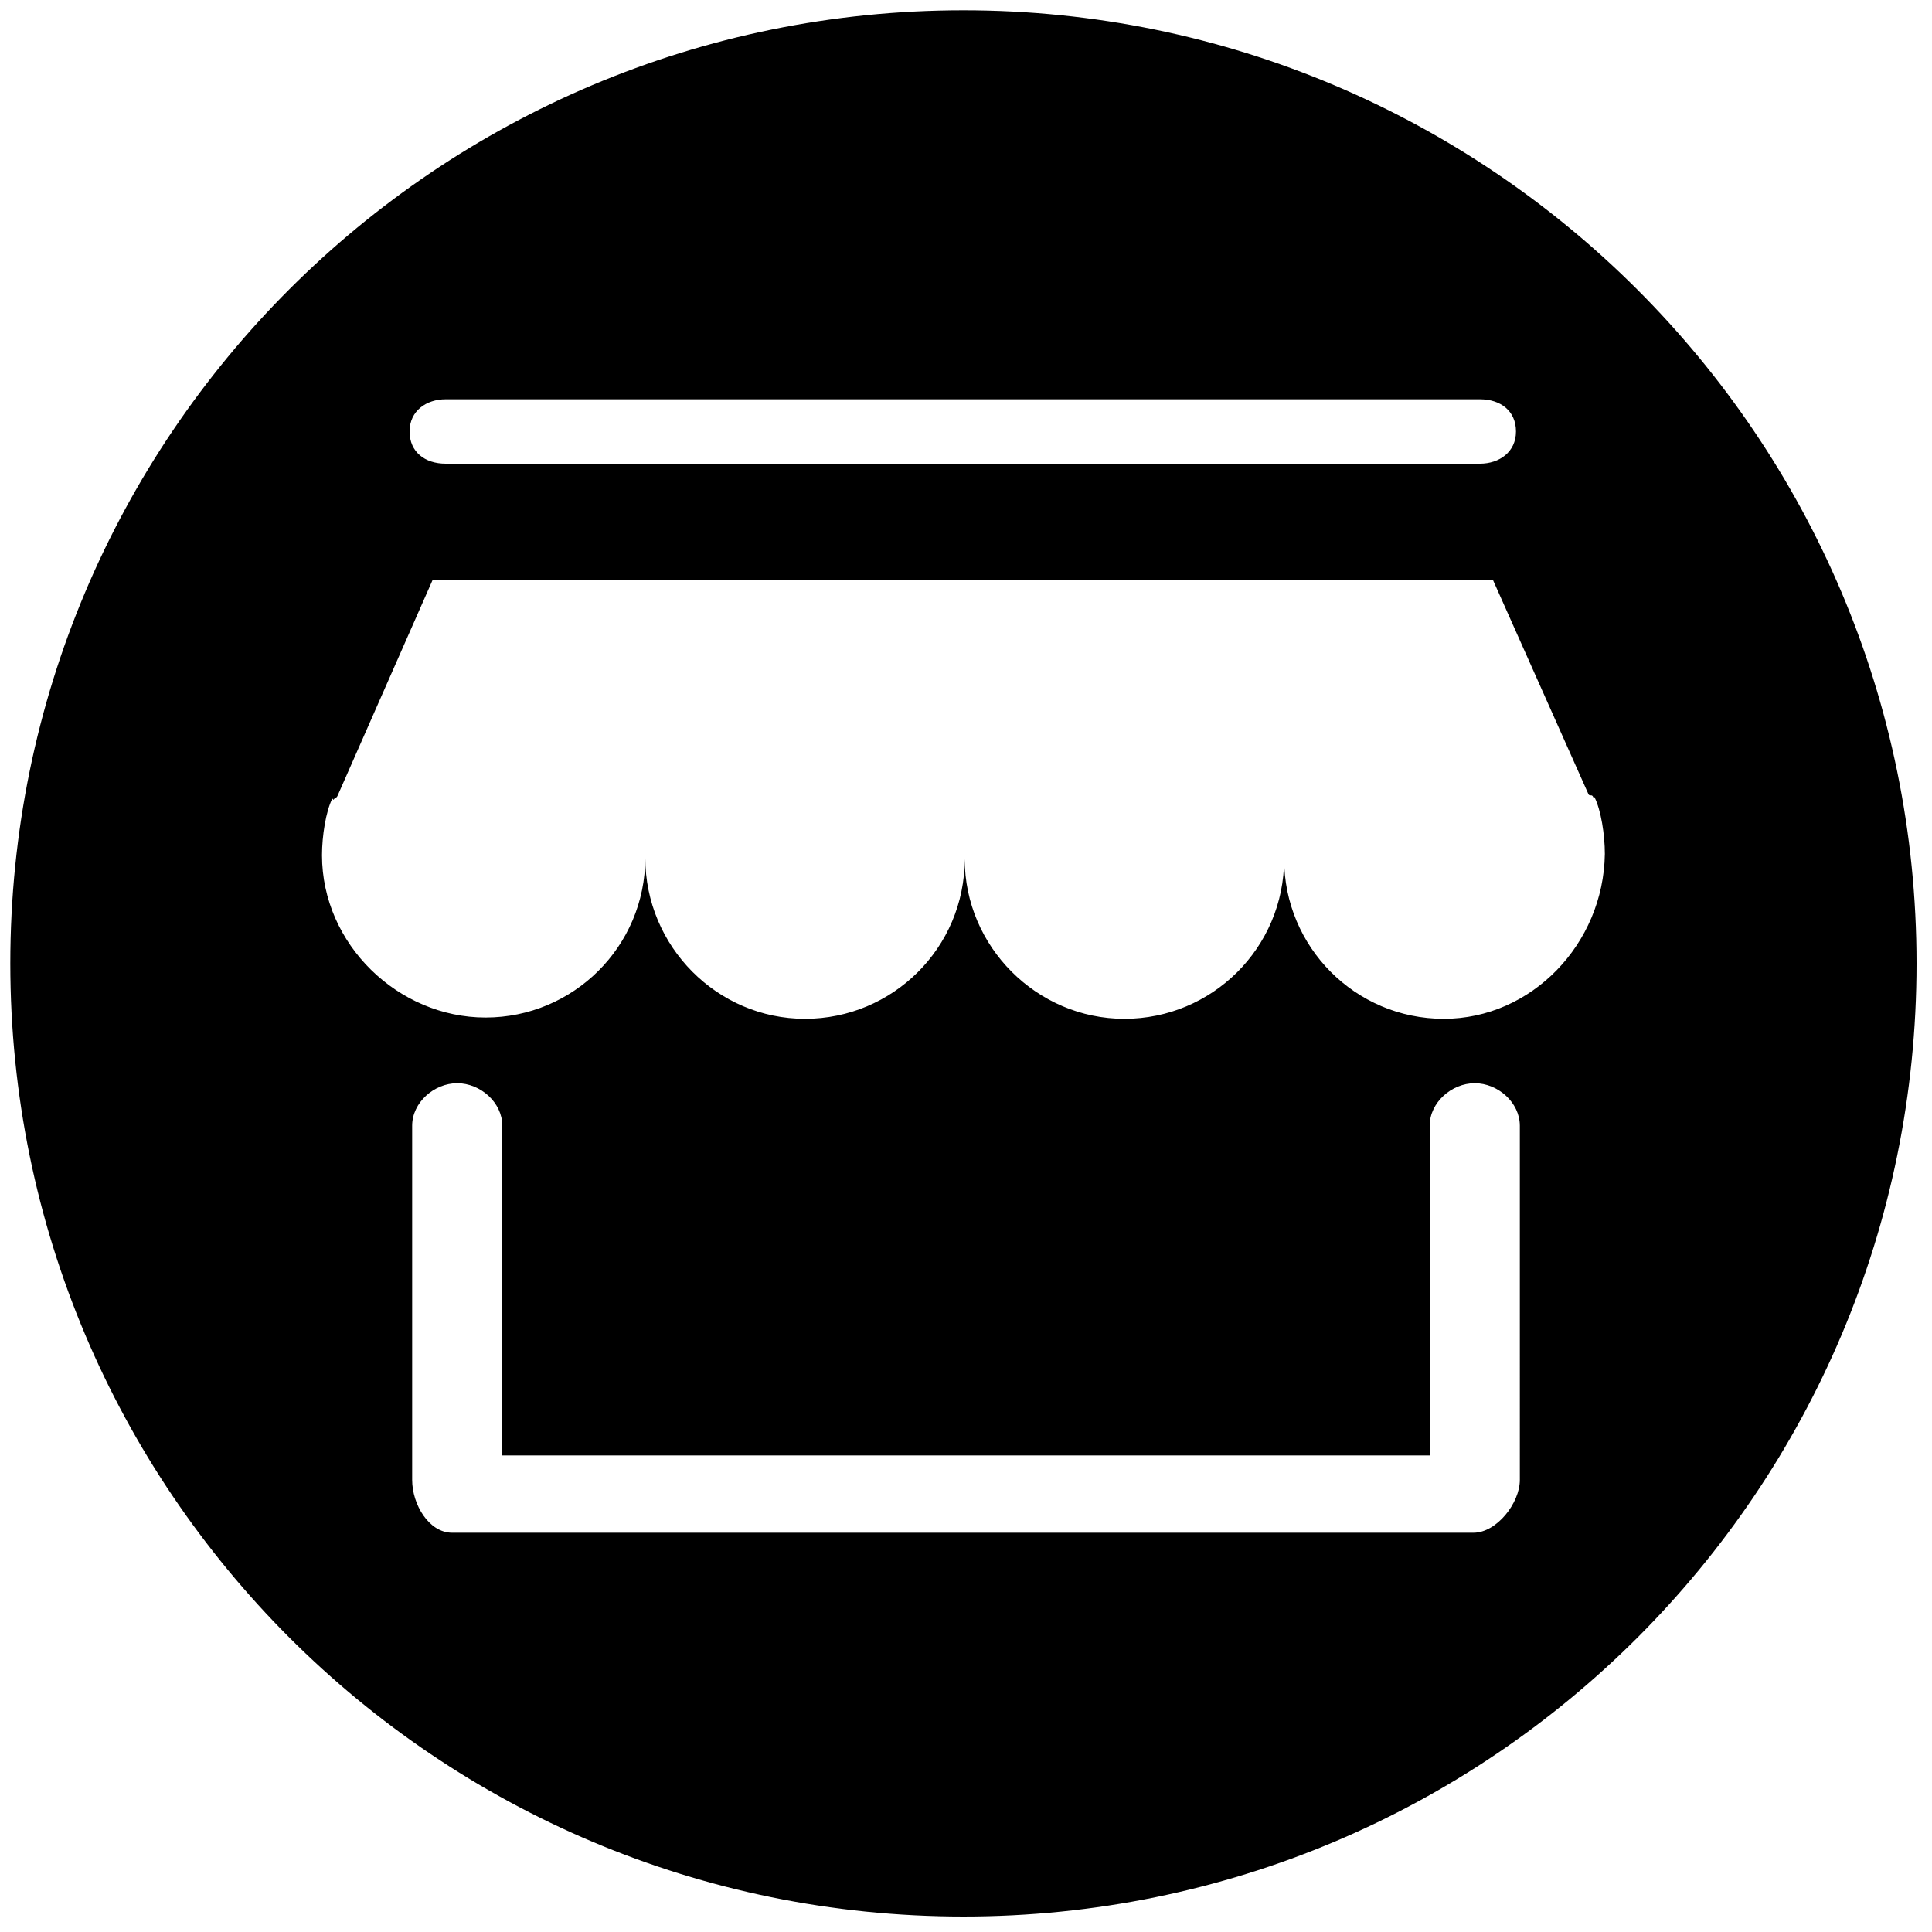 <?xml version="1.0" standalone="no"?><!DOCTYPE svg PUBLIC "-//W3C//DTD SVG 1.1//EN" "http://www.w3.org/Graphics/SVG/1.1/DTD/svg11.dtd"><svg t="1513235495581" class="icon" style="" viewBox="0 0 1024 1024" version="1.1" xmlns="http://www.w3.org/2000/svg" p-id="59811" xmlns:xlink="http://www.w3.org/1999/xlink" width="200" height="200"><defs><style type="text/css"></style></defs><path d="M510.635 5.461c-279.211 0-505.173 225.963-505.173 505.173s225.963 505.173 505.173 505.173 505.173-225.963 505.173-505.173S789.163 5.461 510.635 5.461zM236.203 211.627l548.181 0c10.923 0 19.115 6.144 19.115 17.067s-8.875 17.067-19.115 17.067L236.203 245.76c-10.923 0-19.115-6.144-19.115-17.067S225.963 211.627 236.203 211.627zM805.547 784.384c0 12.288-12.288 27.989-24.576 27.989L239.616 812.373c-12.288 0-21.163-15.019-21.163-27.989L218.453 596.651c0-12.288 11.605-22.528 23.893-22.528 12.288 0 23.893 10.24 23.893 22.528L266.24 771.413l491.52 0L757.76 596.651c0-12.288 11.605-22.528 23.893-22.528 12.288 0 23.893 10.24 23.893 22.528L805.547 784.384zM765.269 539.989c-47.104 0-84.651-38.229-84.651-84.651 0 47.104-38.229 84.651-84.651 84.651s-84.651-38.229-84.651-84.651c0 47.104-38.229 84.651-84.651 84.651s-84.651-38.229-84.651-85.333c0 47.104-38.229 84.651-84.651 84.651S170.667 500.395 170.667 453.291c0-10.24 2.048-23.211 5.461-30.037l0 0 0 0c0 0 0 0 0 0l0.683 0.683c0.683-1.365 1.365-0.683 2.048-2.048L229.376 307.2l561.835 0 50.517 113.323c0.683 2.048 2.048 0 2.731 2.048l0.683 0 0 0c3.413 6.827 5.461 19.797 5.461 30.037C849.92 500.395 811.691 539.989 765.269 539.989z" p-id="59812"></path></svg>